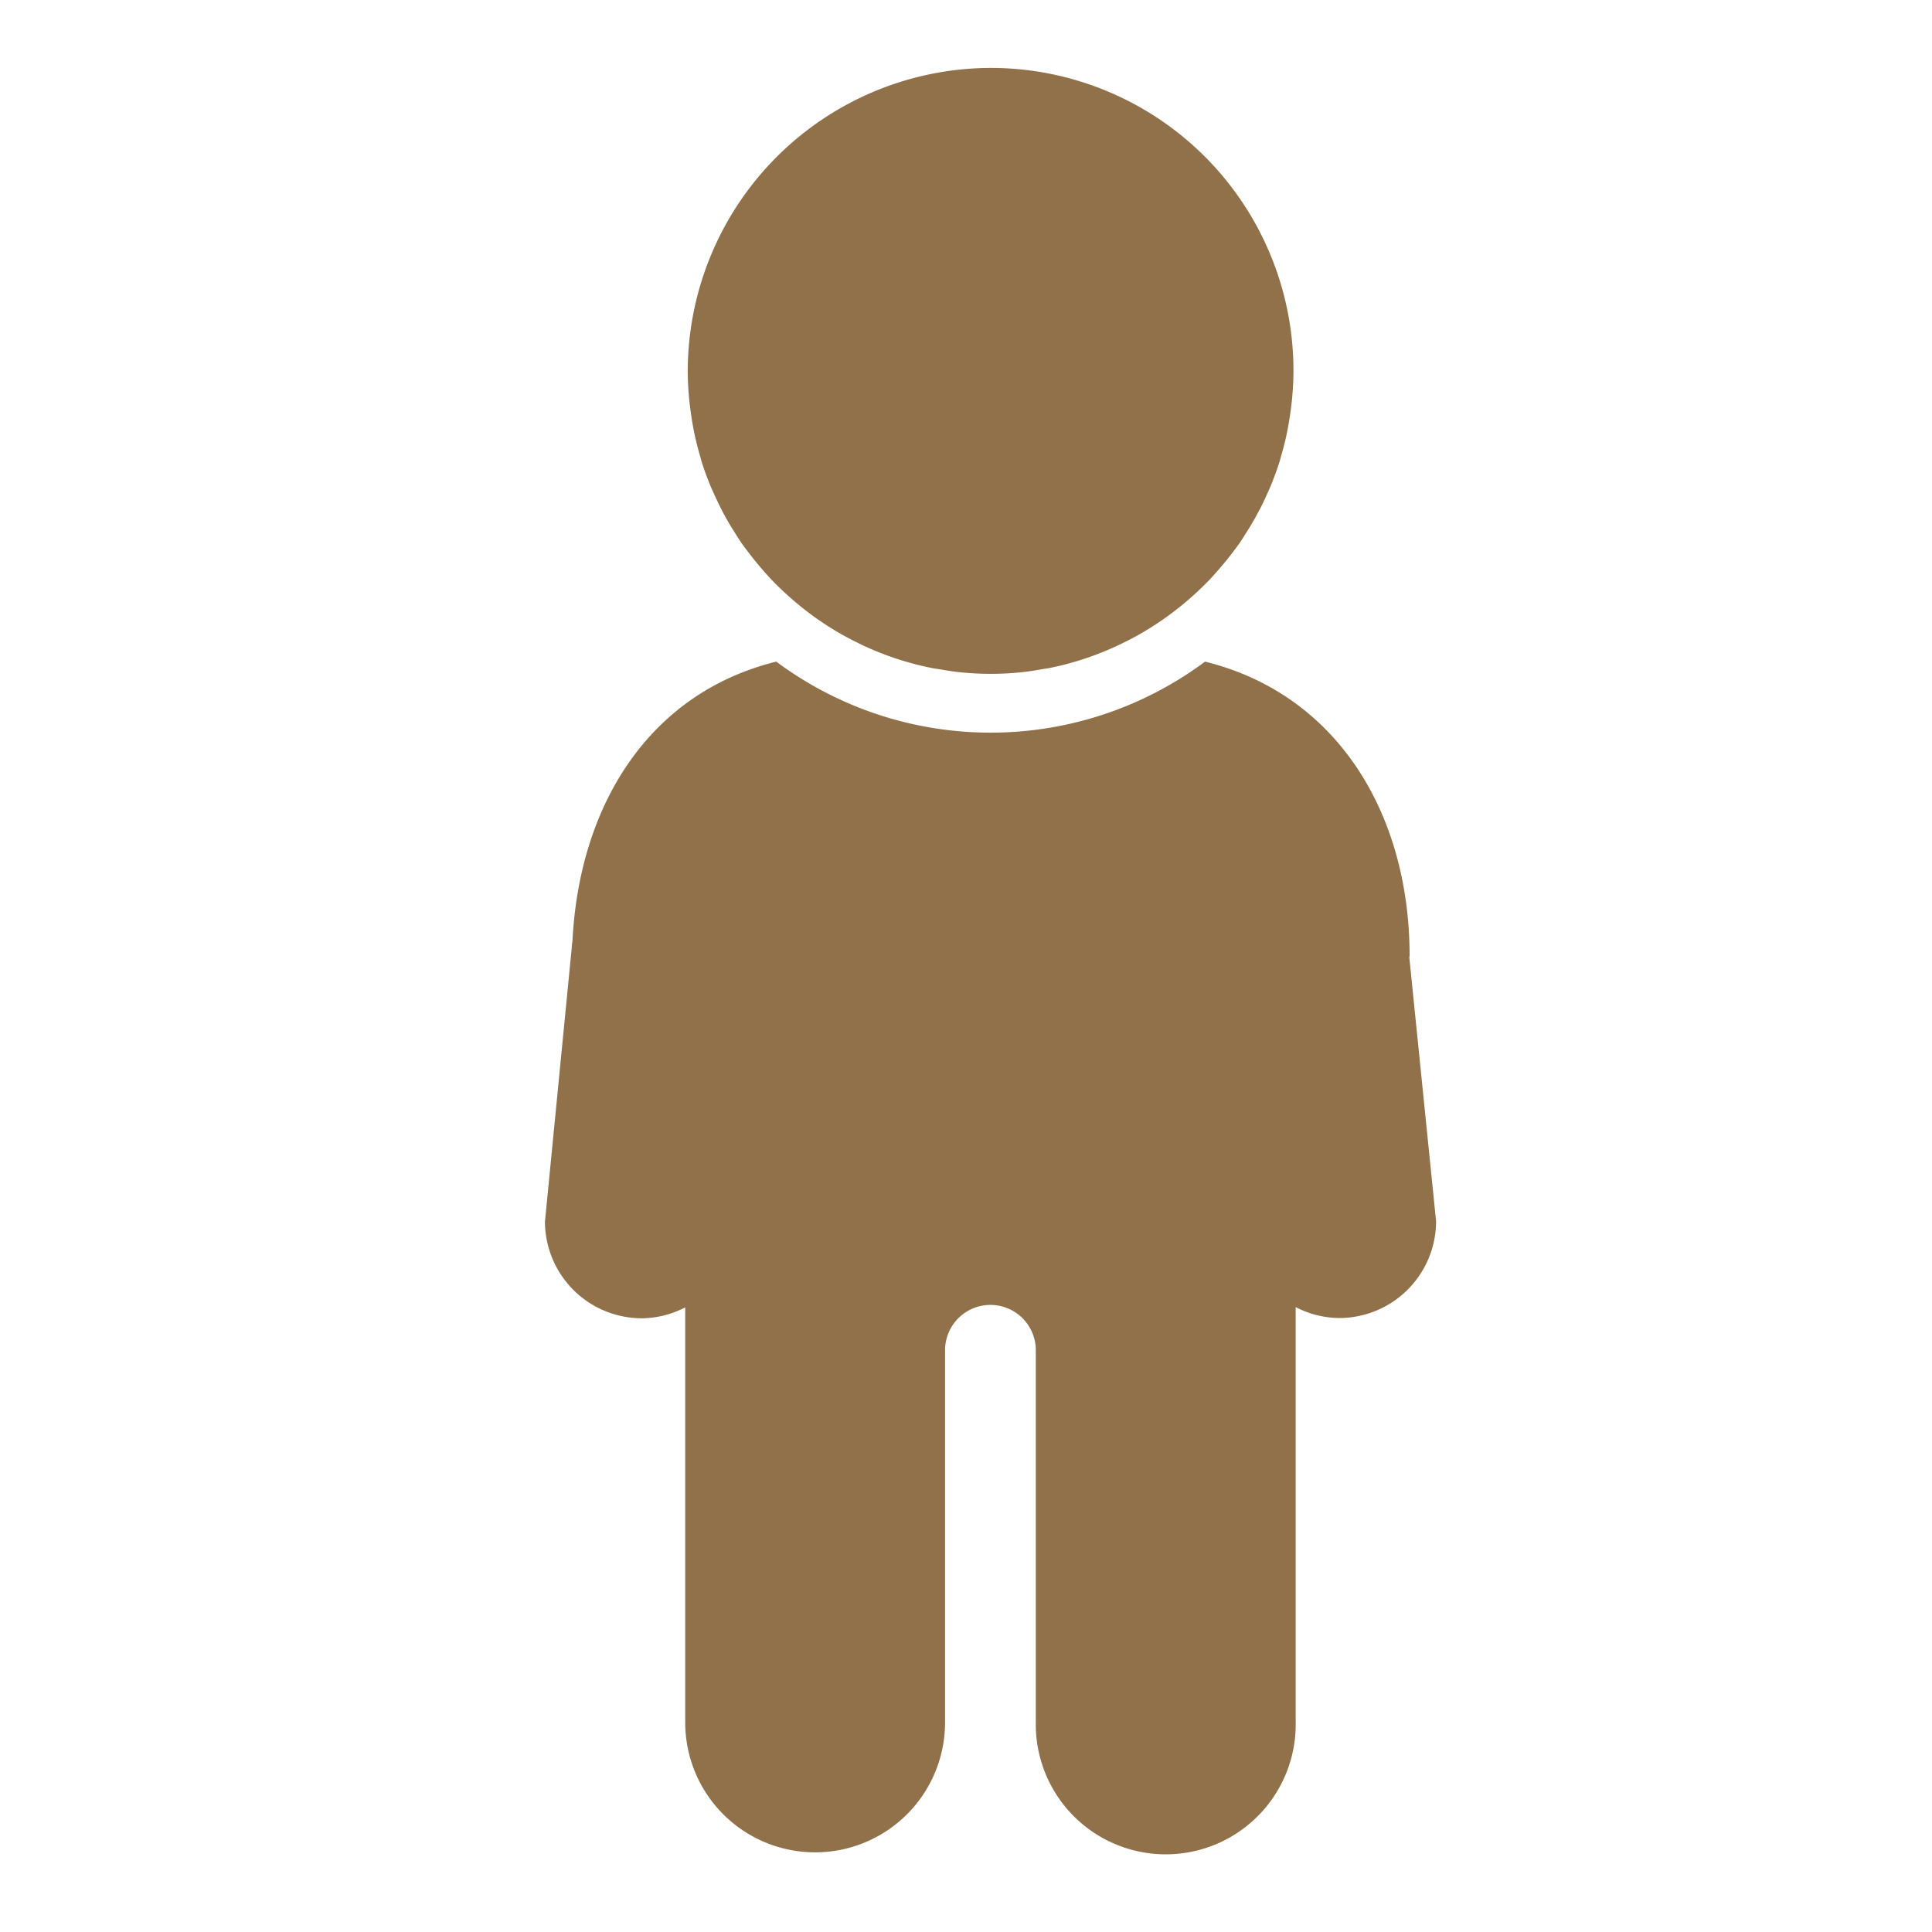 <svg id="Layer_1" data-name="Layer 1" xmlns="http://www.w3.org/2000/svg" viewBox="0 0 512 512"><path fill="rgb(144, 113, 74)" d="M182.63,105.7c.07.78.18,1.53.27,2.3.21,1.71.46,3.4.77,5.07.15.81.3,1.61.48,2.41.39,1.81.86,3.58,1.37,5.34.16.55.29,1.11.46,1.66.68,2.16,1.47,4.28,2.33,6.36.34.84.74,1.65,1.11,2.48.58,1.28,1.18,2.54,1.82,3.78.49,1,1,1.88,1.52,2.81s1.26,2.11,1.91,3.14,1.18,1.9,1.81,2.82c.76,1.1,1.59,2.15,2.4,3.21,1.26,1.64,2.57,3.21,3.94,4.74.54.6,1.07,1.21,1.63,1.79,1,1.06,2.06,2.09,3.13,3.1.48.45,1,.89,1.47,1.33a80.56,80.56,0,0,0,13.14,9.59l.31.18c1.53.89,3.1,1.7,4.7,2.49l1,.5a80.29,80.29,0,0,0,11.92,4.55h0c2.34.68,4.71,1.27,7.13,1.74.5.1,1,.14,1.53.23,1.95.34,3.9.67,5.9.86,2.5.25,5,.38,7.6.39h.22l.25,0a75.88,75.88,0,0,0,7.58-.38c2-.19,4-.52,5.91-.86.51-.09,1-.14,1.52-.23a79.07,79.07,0,0,0,19-6.3l1-.49c1.59-.78,3.17-1.6,4.7-2.49l.29-.17A81.46,81.46,0,0,0,316,158c.49-.44,1-.88,1.46-1.33q1.61-1.52,3.14-3.1c.55-.58,1.07-1.18,1.61-1.78,1.36-1.52,2.67-3.08,3.92-4.7.82-1.08,1.66-2.15,2.43-3.26.63-.91,1.2-1.86,1.8-2.8s1.31-2.1,1.92-3.17,1-1.85,1.52-2.79q1-1.87,1.83-3.81c.37-.82.76-1.62,1.1-2.45.86-2.09,1.65-4.22,2.34-6.39.16-.52.28-1,.43-1.57q.8-2.69,1.4-5.43c.17-.78.32-1.57.46-2.36.32-1.7.58-3.41.79-5.14.09-.74.19-1.48.26-2.24.22-2.44.37-4.91.37-7.42A80.21,80.21,0,0,0,262.53,18h0A80.49,80.49,0,0,0,182.26,98.3v.07C182.26,100.85,182.41,103.29,182.63,105.7Z"/><path fill="rgb(144, 113, 74)" d="M373.56,253.34c0-37.63-19.15-69.35-54.21-78a95.17,95.17,0,0,1-113.63,0c-33.73,8.32-52.14,38-54,73.84-.05.69-.21,1.36-.21,2.07l-7.09,72.47A25.7,25.7,0,0,0,170,349.36a25.34,25.34,0,0,0,11.59-2.9v110a34.43,34.43,0,1,0,68.86,0V358h0s0-.1,0-.16a12,12,0,1,1,24.05,0c0,.06,0,.11,0,.16h0v98.39a34.44,34.44,0,1,0,68.87,0v-110a25.33,25.33,0,0,0,11.58,2.9,25.7,25.7,0,0,0,25.63-25.62l-7.09-69.87c0-.06,0-.12,0-.18S373.56,253.46,373.56,253.34Z"/></svg>